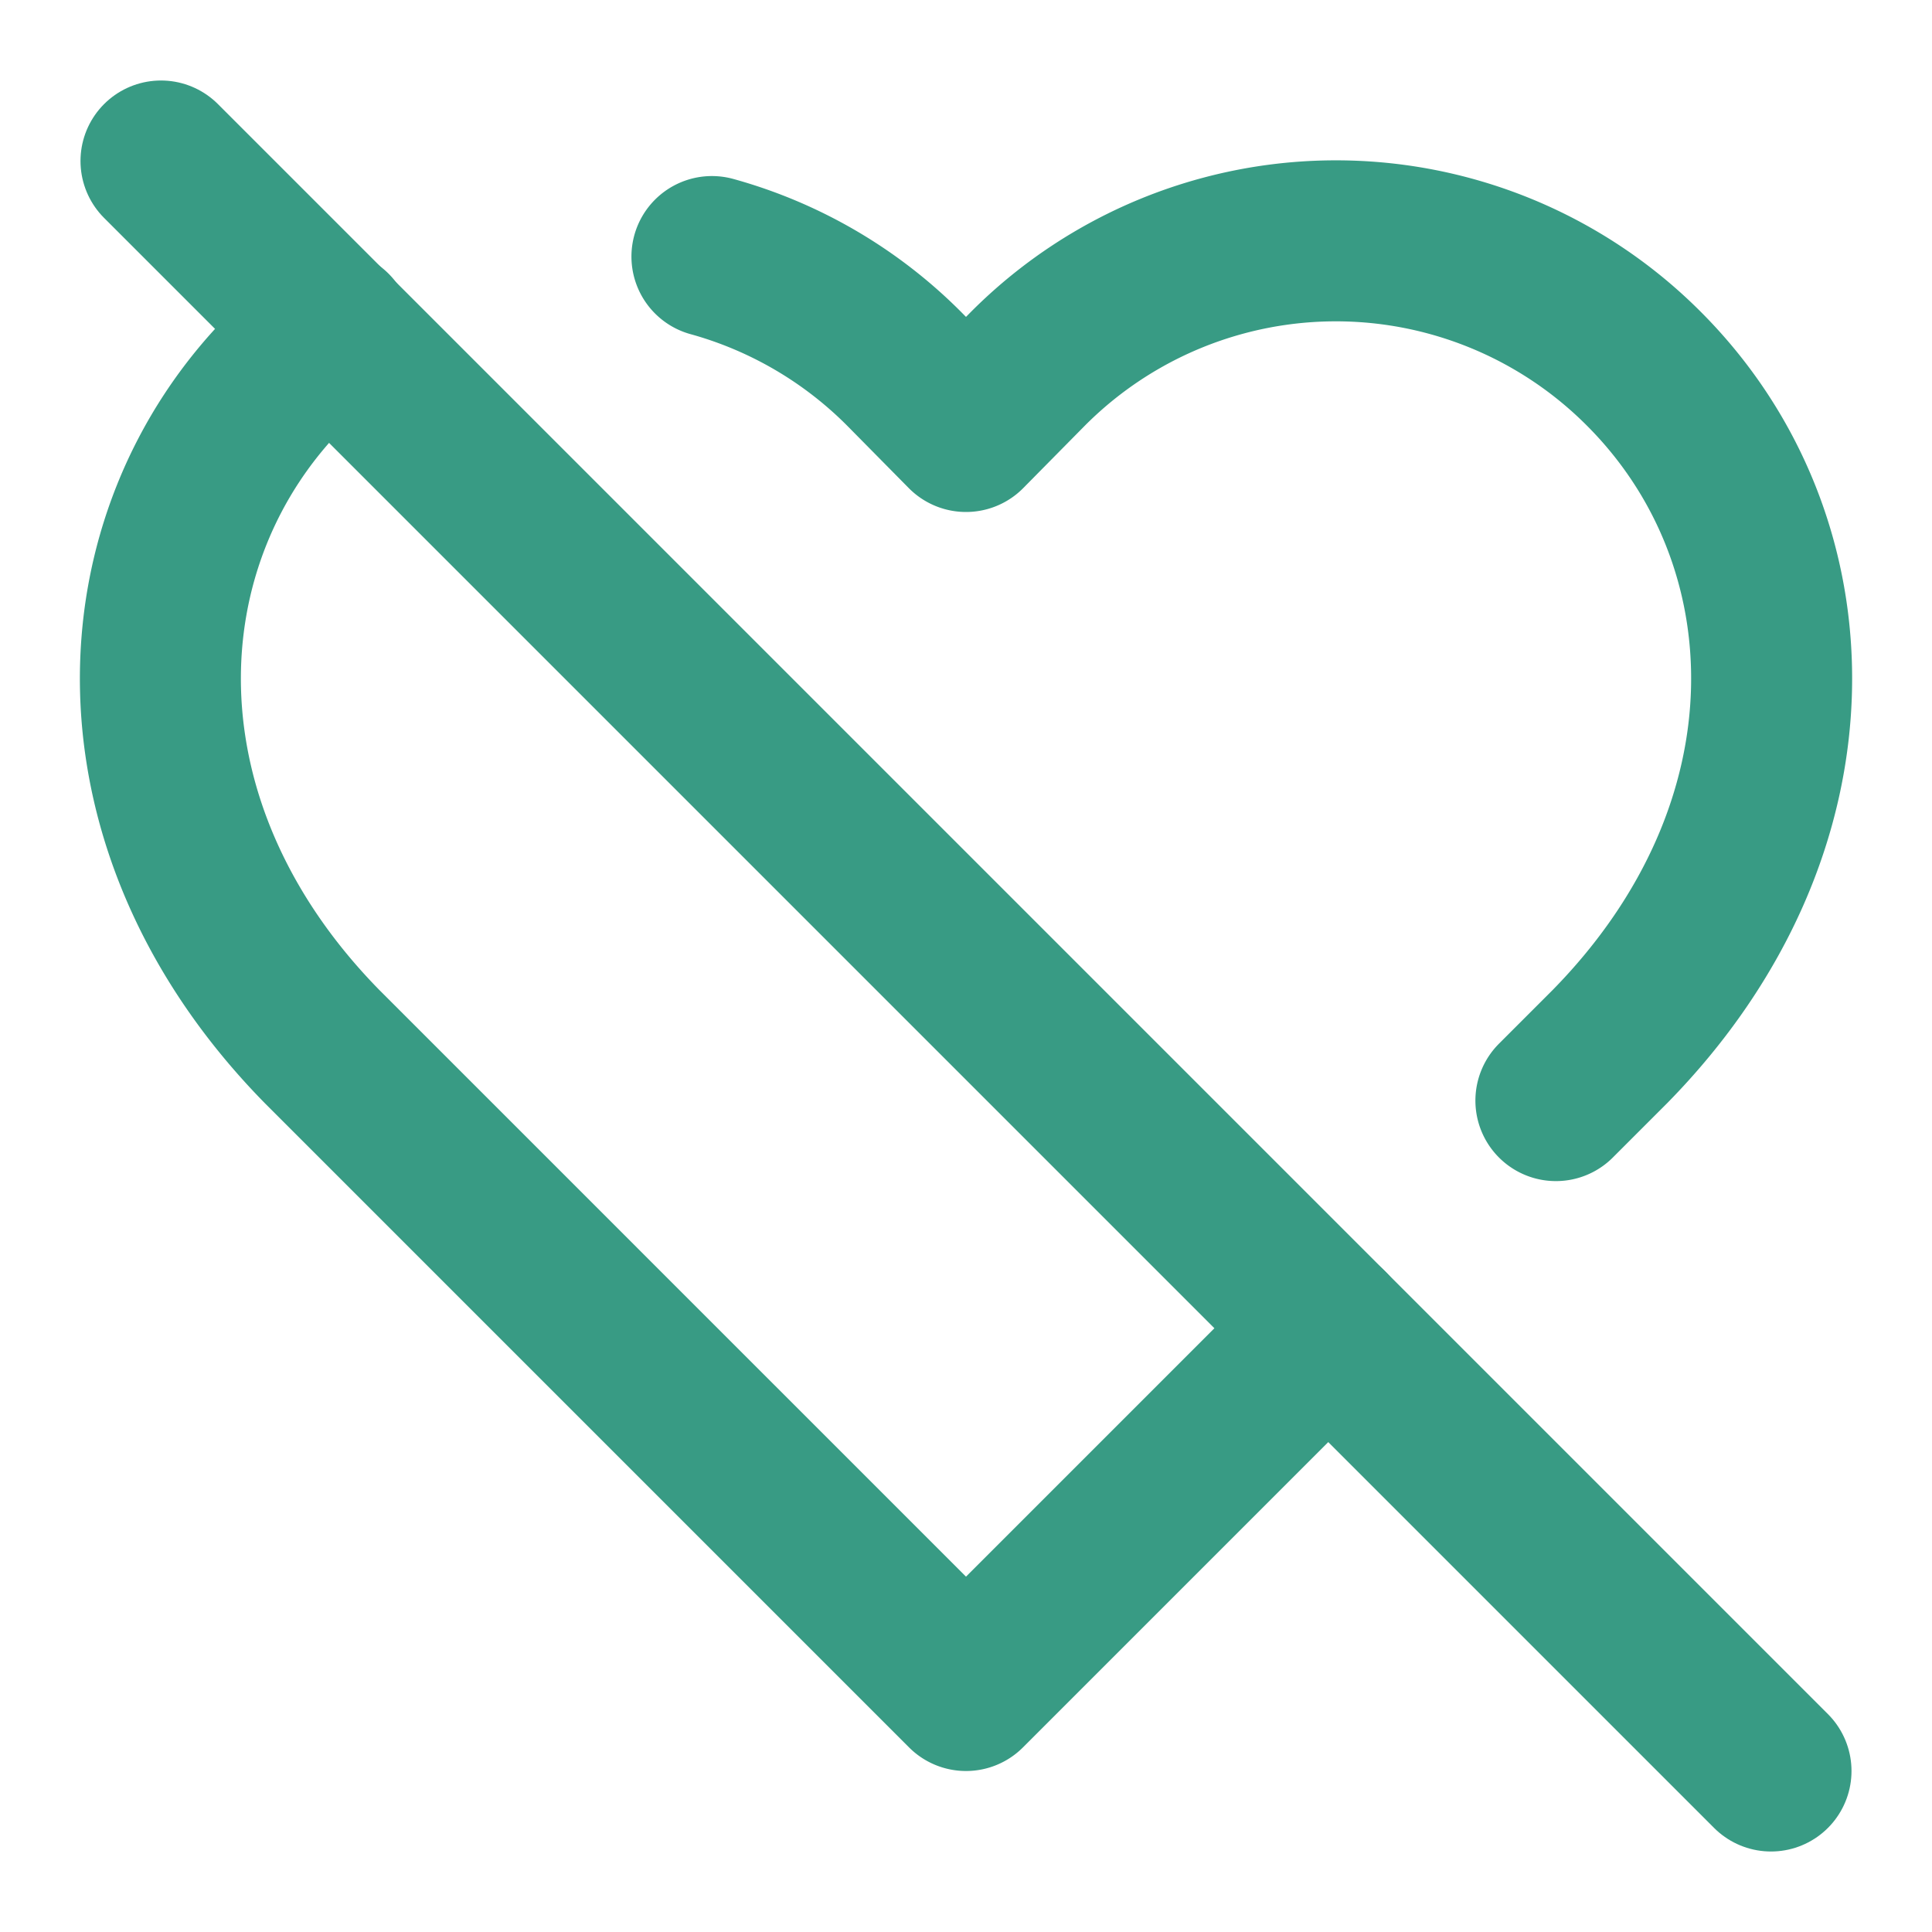 <svg xmlns="http://www.w3.org/2000/svg" width="24" height="24" viewBox="0 0 24 24" fill="none" stroke="#389b84" stroke-width="2" stroke-linecap="round" stroke-linejoin="round"><path d="M4.12 4.107a5.4 5.4 0 0 0-.538.473C1.46 6.7 1.33 10.28 4 13l8 8 4.5-4.5"></path><path d="M19.328 13.672 20 13c2.67-2.72 2.54-6.3.42-8.42a5.4 5.4 0 0 0-7.65 0l-.77.78-.77-.78a5.4 5.4 0 0 0-2.386-1.393"></path><line x1="2" y1="2" x2="22" y2="22"></line></svg>